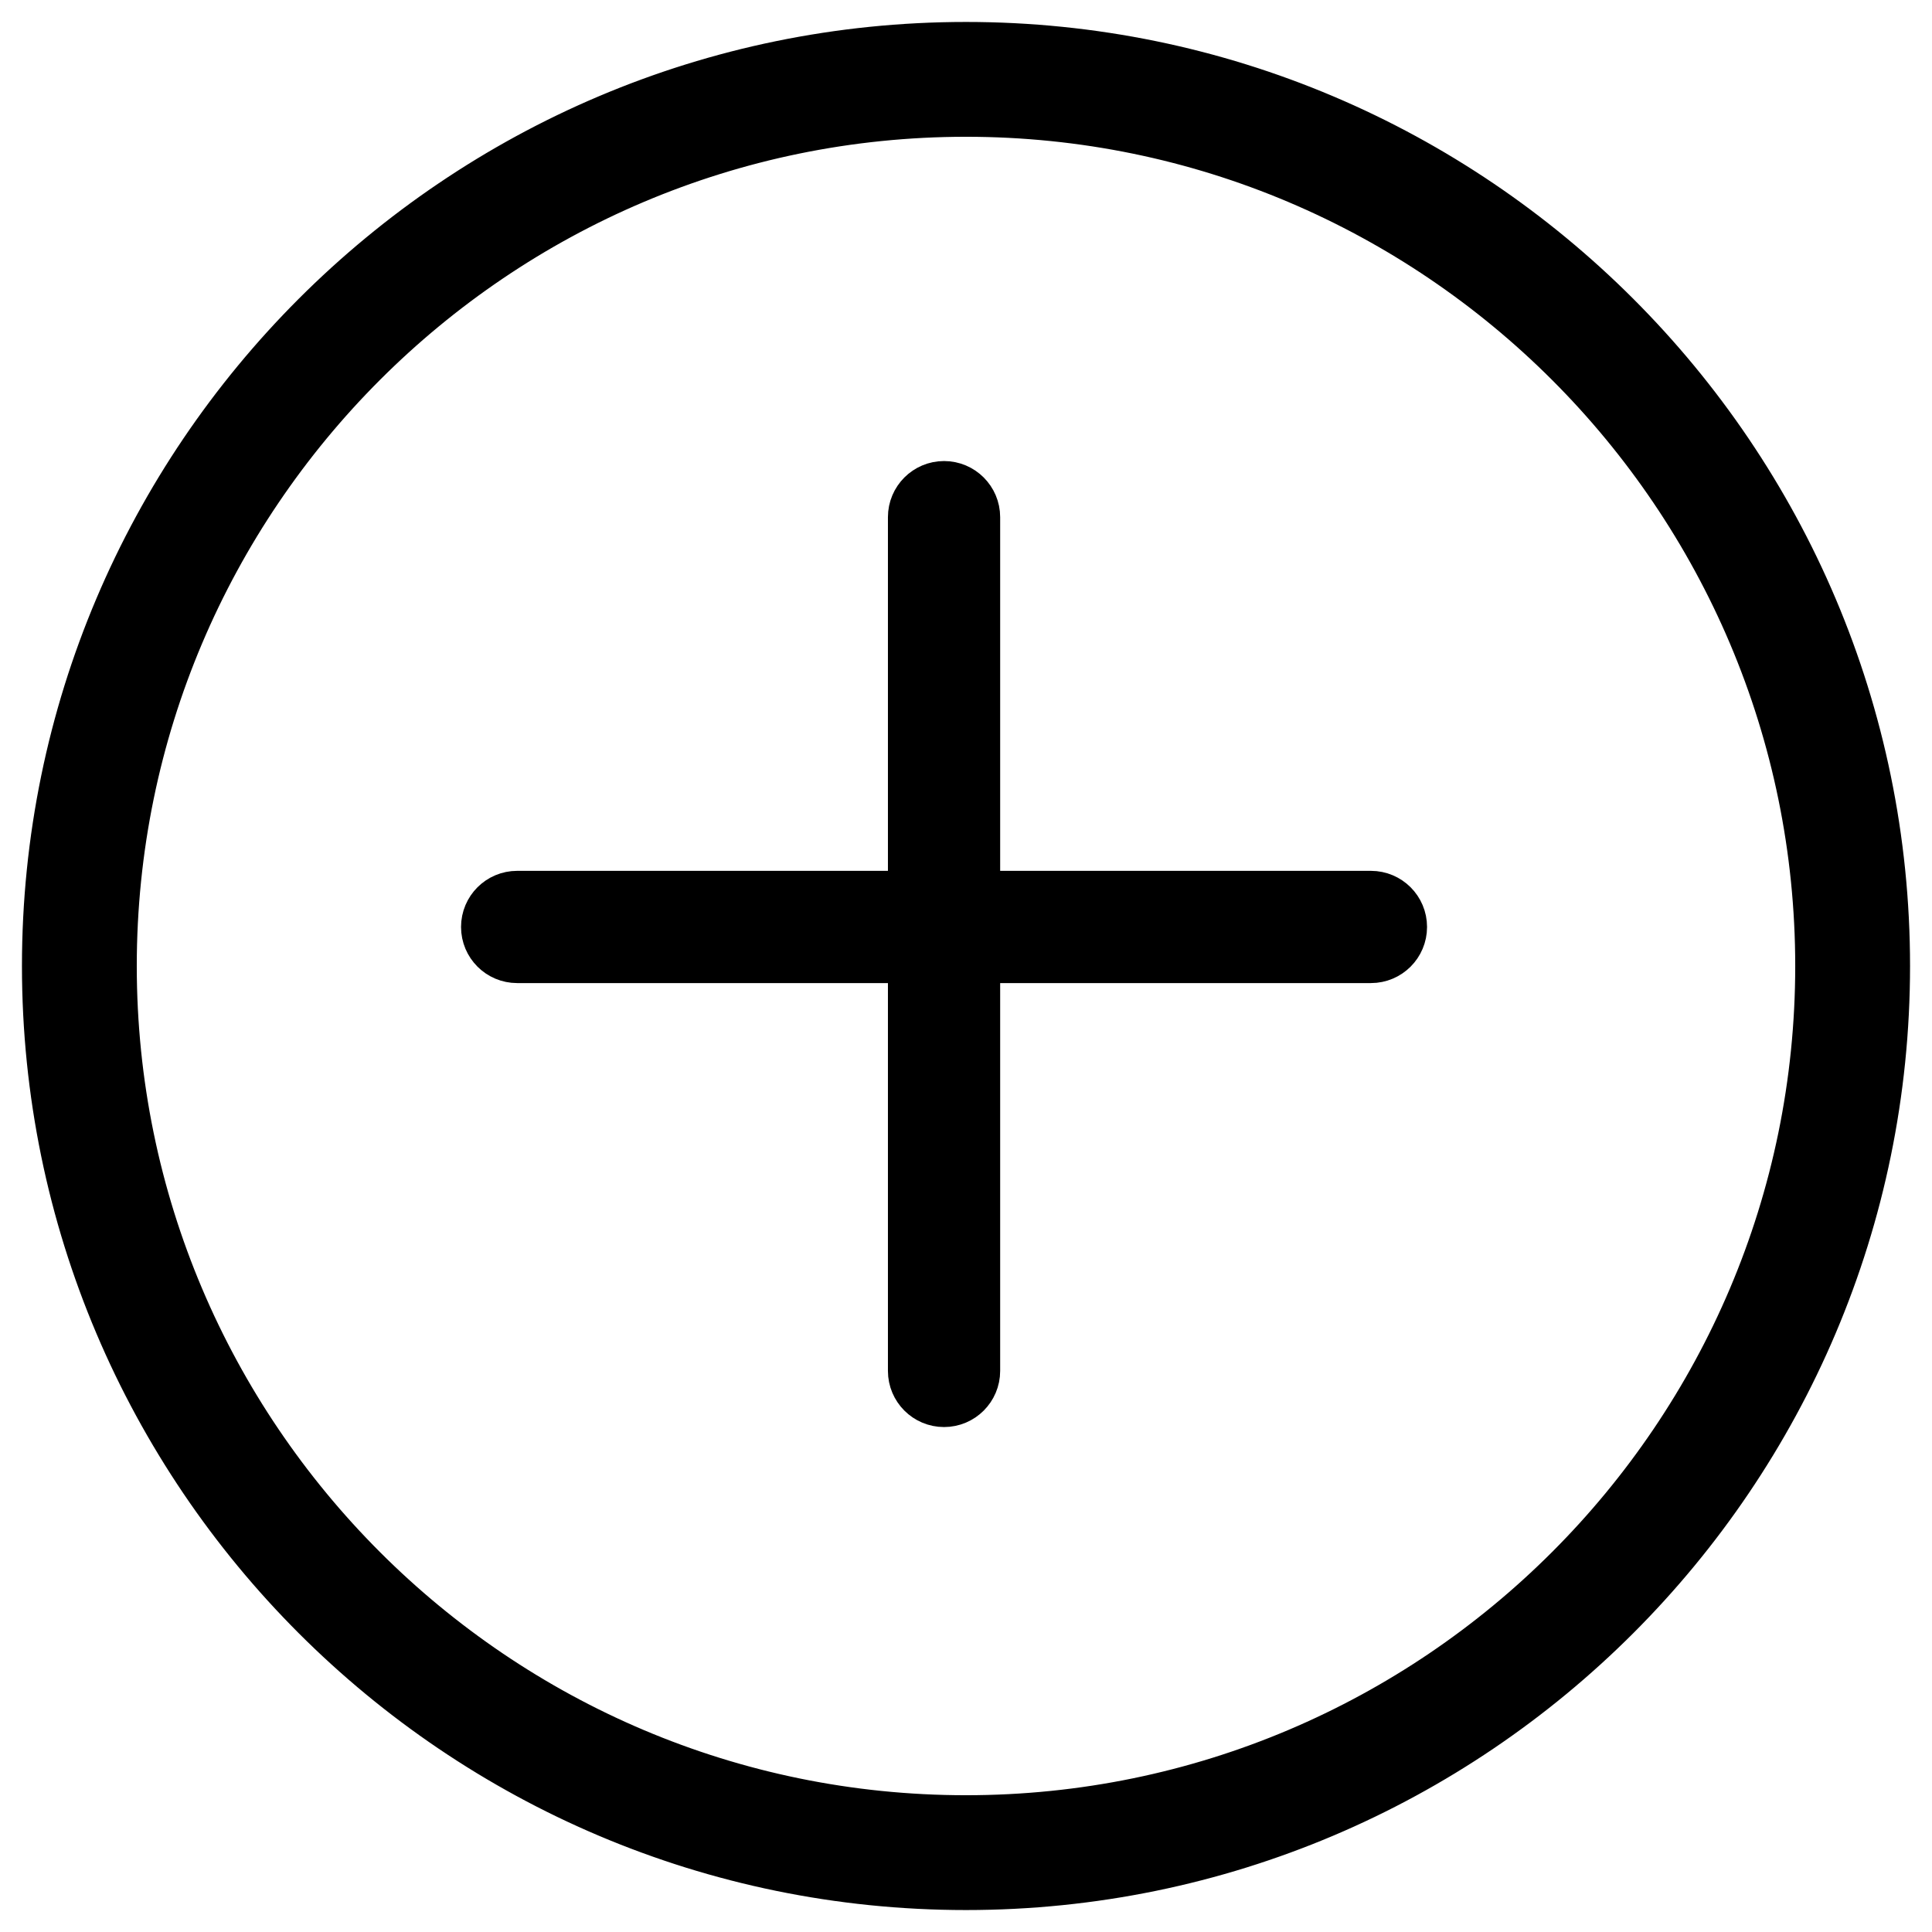 <?xml version="1.0" encoding="UTF-8" standalone="no"?>
<svg width="44px" height="44px" viewBox="0 0 44 44" version="1.1" xmlns="http://www.w3.org/2000/svg" xmlns:xlink="http://www.w3.org/1999/xlink">
    <!-- Generator: Sketch 47.1 (45422) - http://www.bohemiancoding.com/sketch -->
    <title>plus</title>
    <desc>Created with Sketch.</desc>
    <defs></defs>
    <g id="Design-V.2" stroke="none" stroke-width="1" fill="none" fill-rule="evenodd">
        <g id="Upload---Photos" transform="translate(-836, -599)" stroke="#000000" fill-rule="nonzero" fill="#000000">
            <g id="plus" transform="translate(837, 600)">
                <path d="M21,0 C9.421,0 0,9.42 0,21 C0,32.58 9.421,42 21,42 C32.579,42 42,32.58 42,21 C42,9.42 32.579,0 21,0 Z M21,40.385 C10.312,40.385 1.615,31.688 1.615,21 C1.615,10.312 10.312,1.615 21,1.615 C31.688,1.615 40.385,10.312 40.385,21 C40.385,31.688 31.688,40.385 21,40.385 Z" id="Shape"></path>
                <path d="M30.222,19.333 L21.278,19.333 L21.278,10.778 C21.278,10.348 20.929,10 20.5,10 C20.071,10 19.722,10.348 19.722,10.778 L19.722,19.333 L10.778,19.333 C10.348,19.333 10,19.681 10,20.111 C10,20.541 10.348,20.889 10.778,20.889 L19.722,20.889 L19.722,30.222 C19.722,30.652 20.071,31 20.5,31 C20.929,31 21.278,30.652 21.278,30.222 L21.278,20.889 L30.222,20.889 C30.652,20.889 31,20.541 31,20.111 C31,19.681 30.652,19.333 30.222,19.333 Z" id="Shape"></path>
            </g>
        </g>
    </g>
</svg>